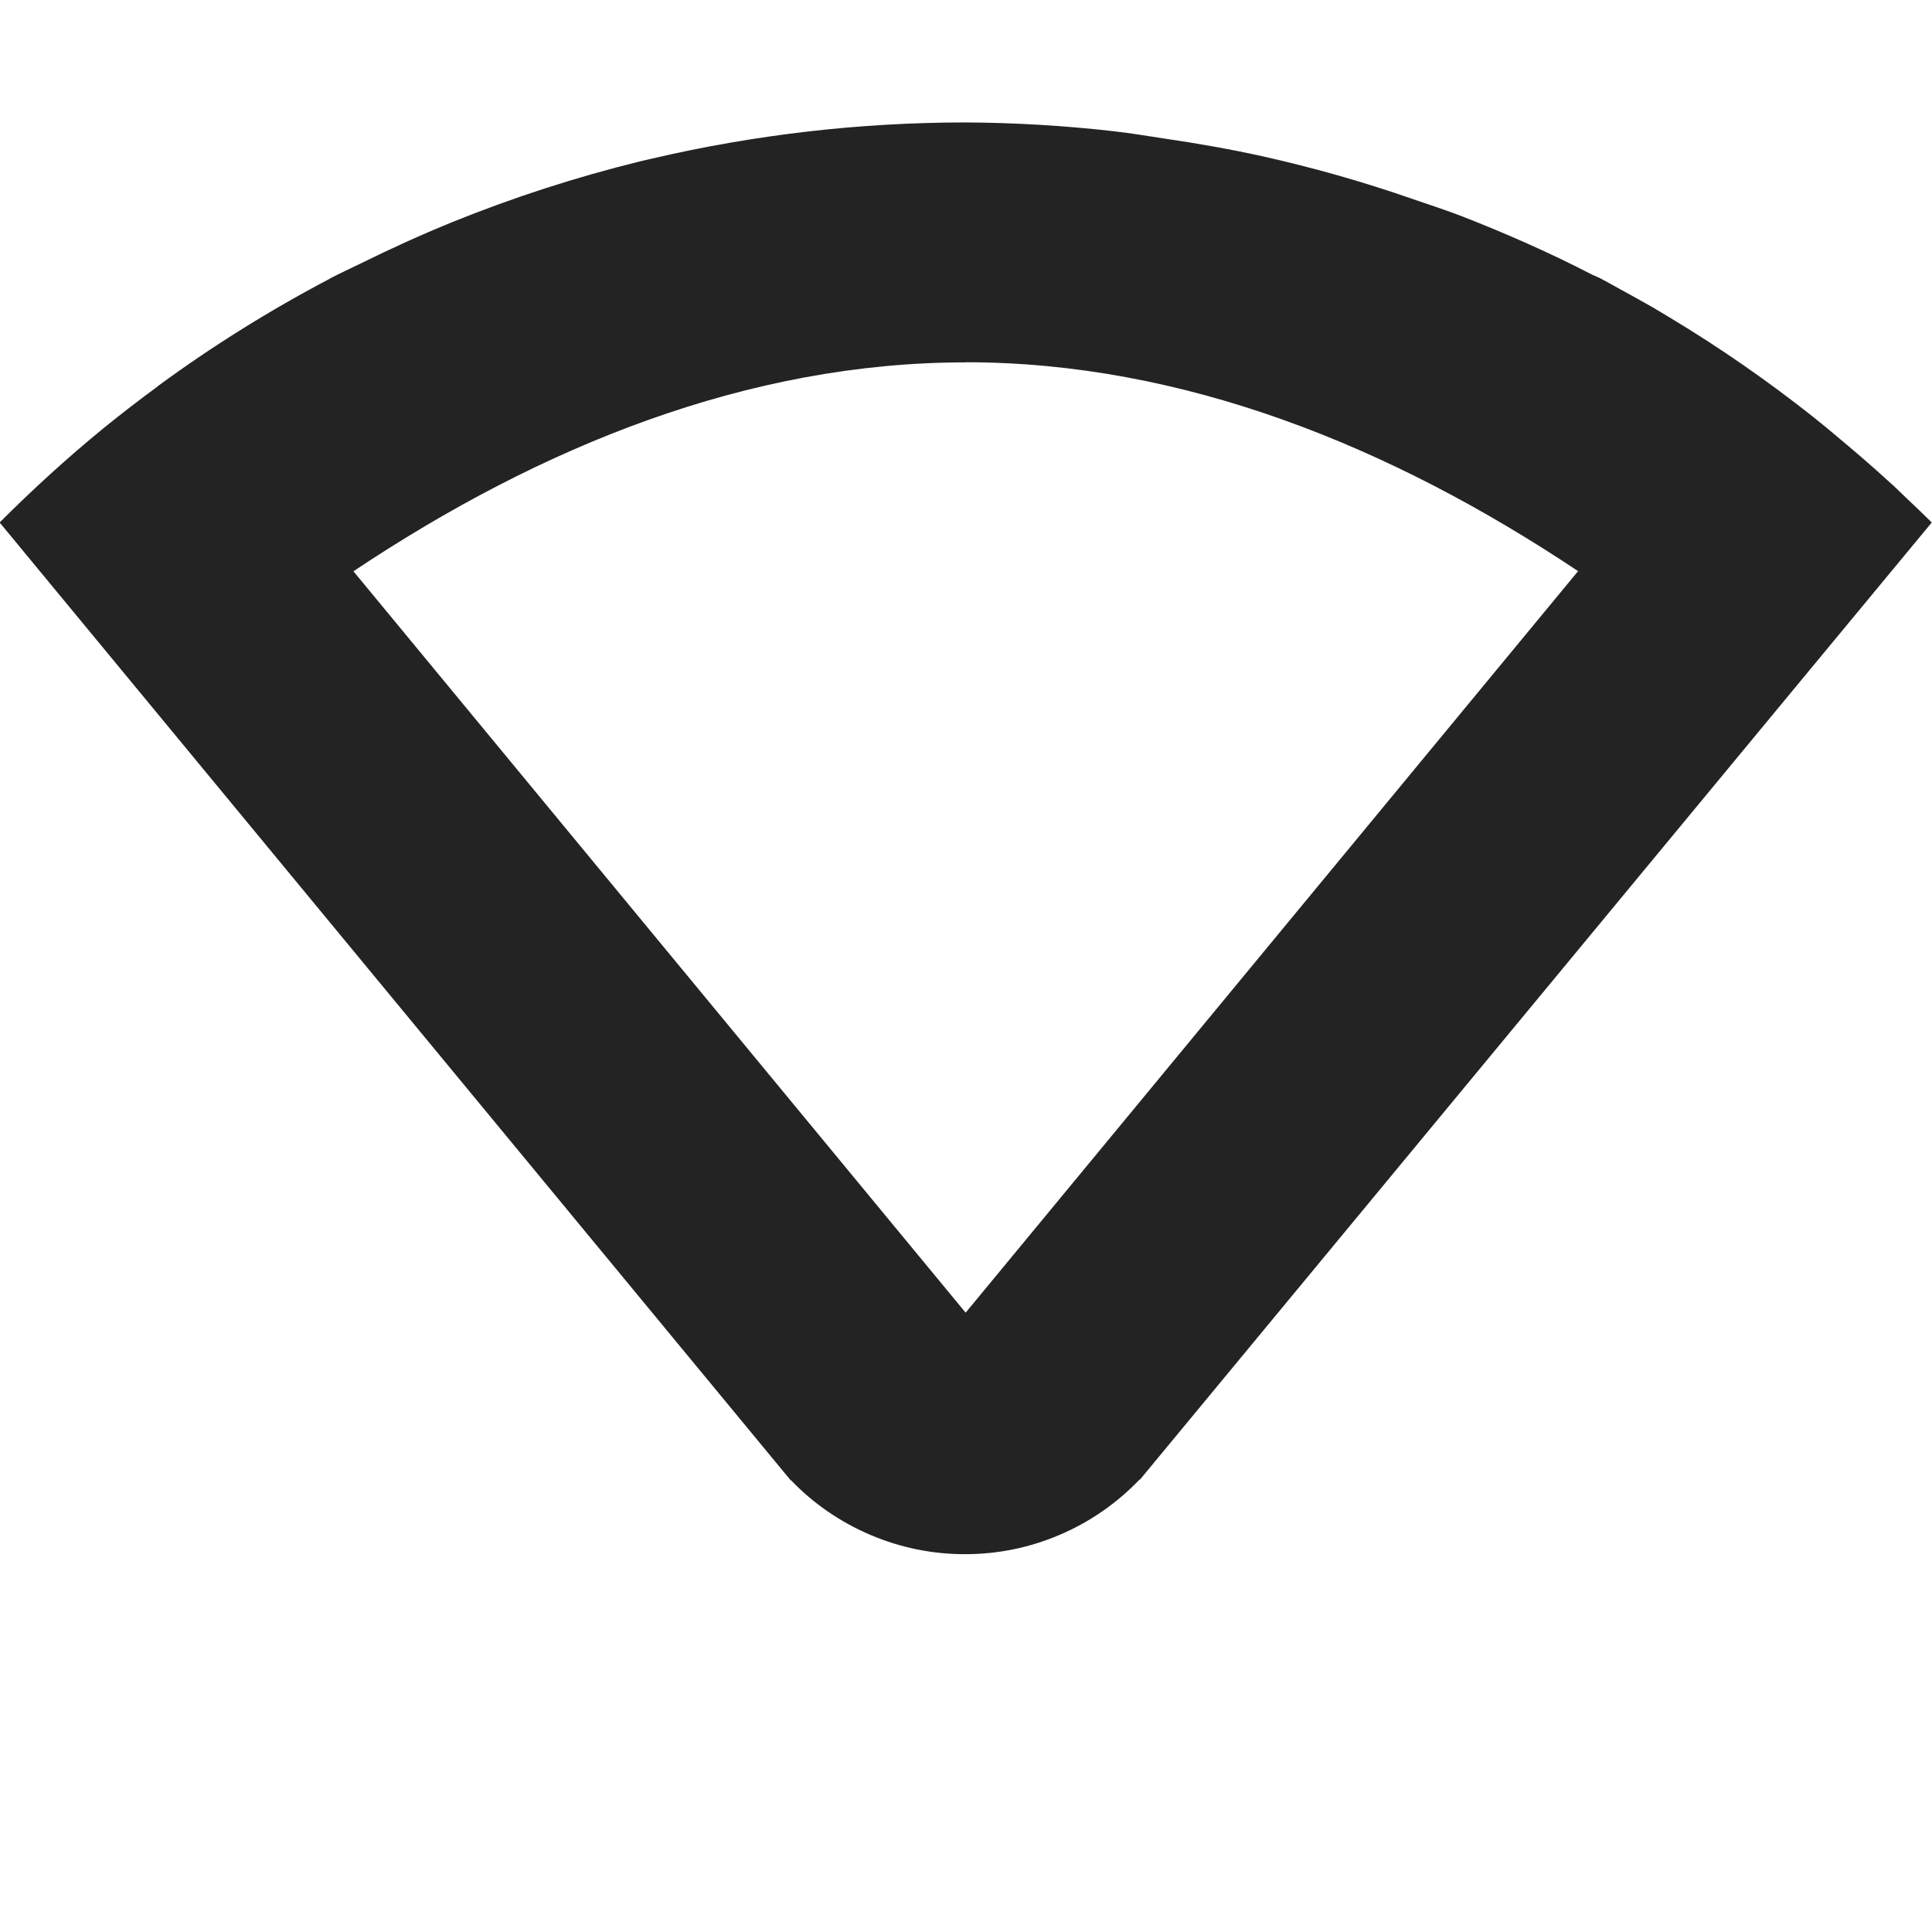 <svg width="16" height="16" viewBox="0 0 16 16" fill="none" xmlns="http://www.w3.org/2000/svg">
<g clip-path="url(#clip0_412_3809)">
<path d="M7.997 1.014C7.122 1.014 6.249 1.115 5.397 1.314L5.302 1.336C4.77 1.467 4.247 1.636 3.739 1.842C3.484 1.946 3.234 2.06 2.987 2.182C2.903 2.223 2.818 2.262 2.735 2.305C2.735 2.305 2.735 2.307 2.733 2.307C2.237 2.568 1.76 2.865 1.308 3.197L1.306 3.2C1.153 3.312 1.003 3.428 0.856 3.547L0.854 3.549C0.558 3.791 0.273 4.051 -0.003 4.327L6.547 12.258H6.55C6.737 12.453 6.962 12.607 7.21 12.712C7.458 12.818 7.726 12.872 7.995 12.871C8.265 12.871 8.532 12.816 8.78 12.709C9.028 12.603 9.252 12.447 9.438 12.252H9.442L14.888 5.668L15.998 4.327C15.928 4.257 15.857 4.19 15.786 4.123L15.681 4.022L15.665 4.008C15.582 3.932 15.498 3.857 15.413 3.784L15.298 3.686C15.208 3.61 15.118 3.534 15.026 3.461L15.024 3.459L15.014 3.451C14.636 3.152 14.24 2.877 13.827 2.629L13.69 2.547C13.6 2.495 13.508 2.445 13.417 2.395C13.363 2.365 13.31 2.335 13.257 2.307C13.234 2.295 13.211 2.287 13.188 2.276C12.837 2.094 12.477 1.936 12.112 1.793C11.975 1.74 11.835 1.695 11.696 1.647C11.288 1.505 10.872 1.387 10.45 1.293C10.186 1.235 9.92 1.188 9.653 1.149C9.507 1.127 9.362 1.102 9.216 1.086C8.811 1.04 8.404 1.016 7.996 1.014H7.997ZM7.997 3C9.793 3 11.511 3.69 13.069 4.73L7.997 10.871L2.927 4.731C4.485 3.691 6.202 3.001 7.997 3.001V3Z" fill="#232323"/>
</g>
<defs>
<clipPath id="clip0_412_3809">
<rect width="16" height="16" fill="white" transform="translate(0 0.004)"/>
</clipPath>
</defs>
</svg>
